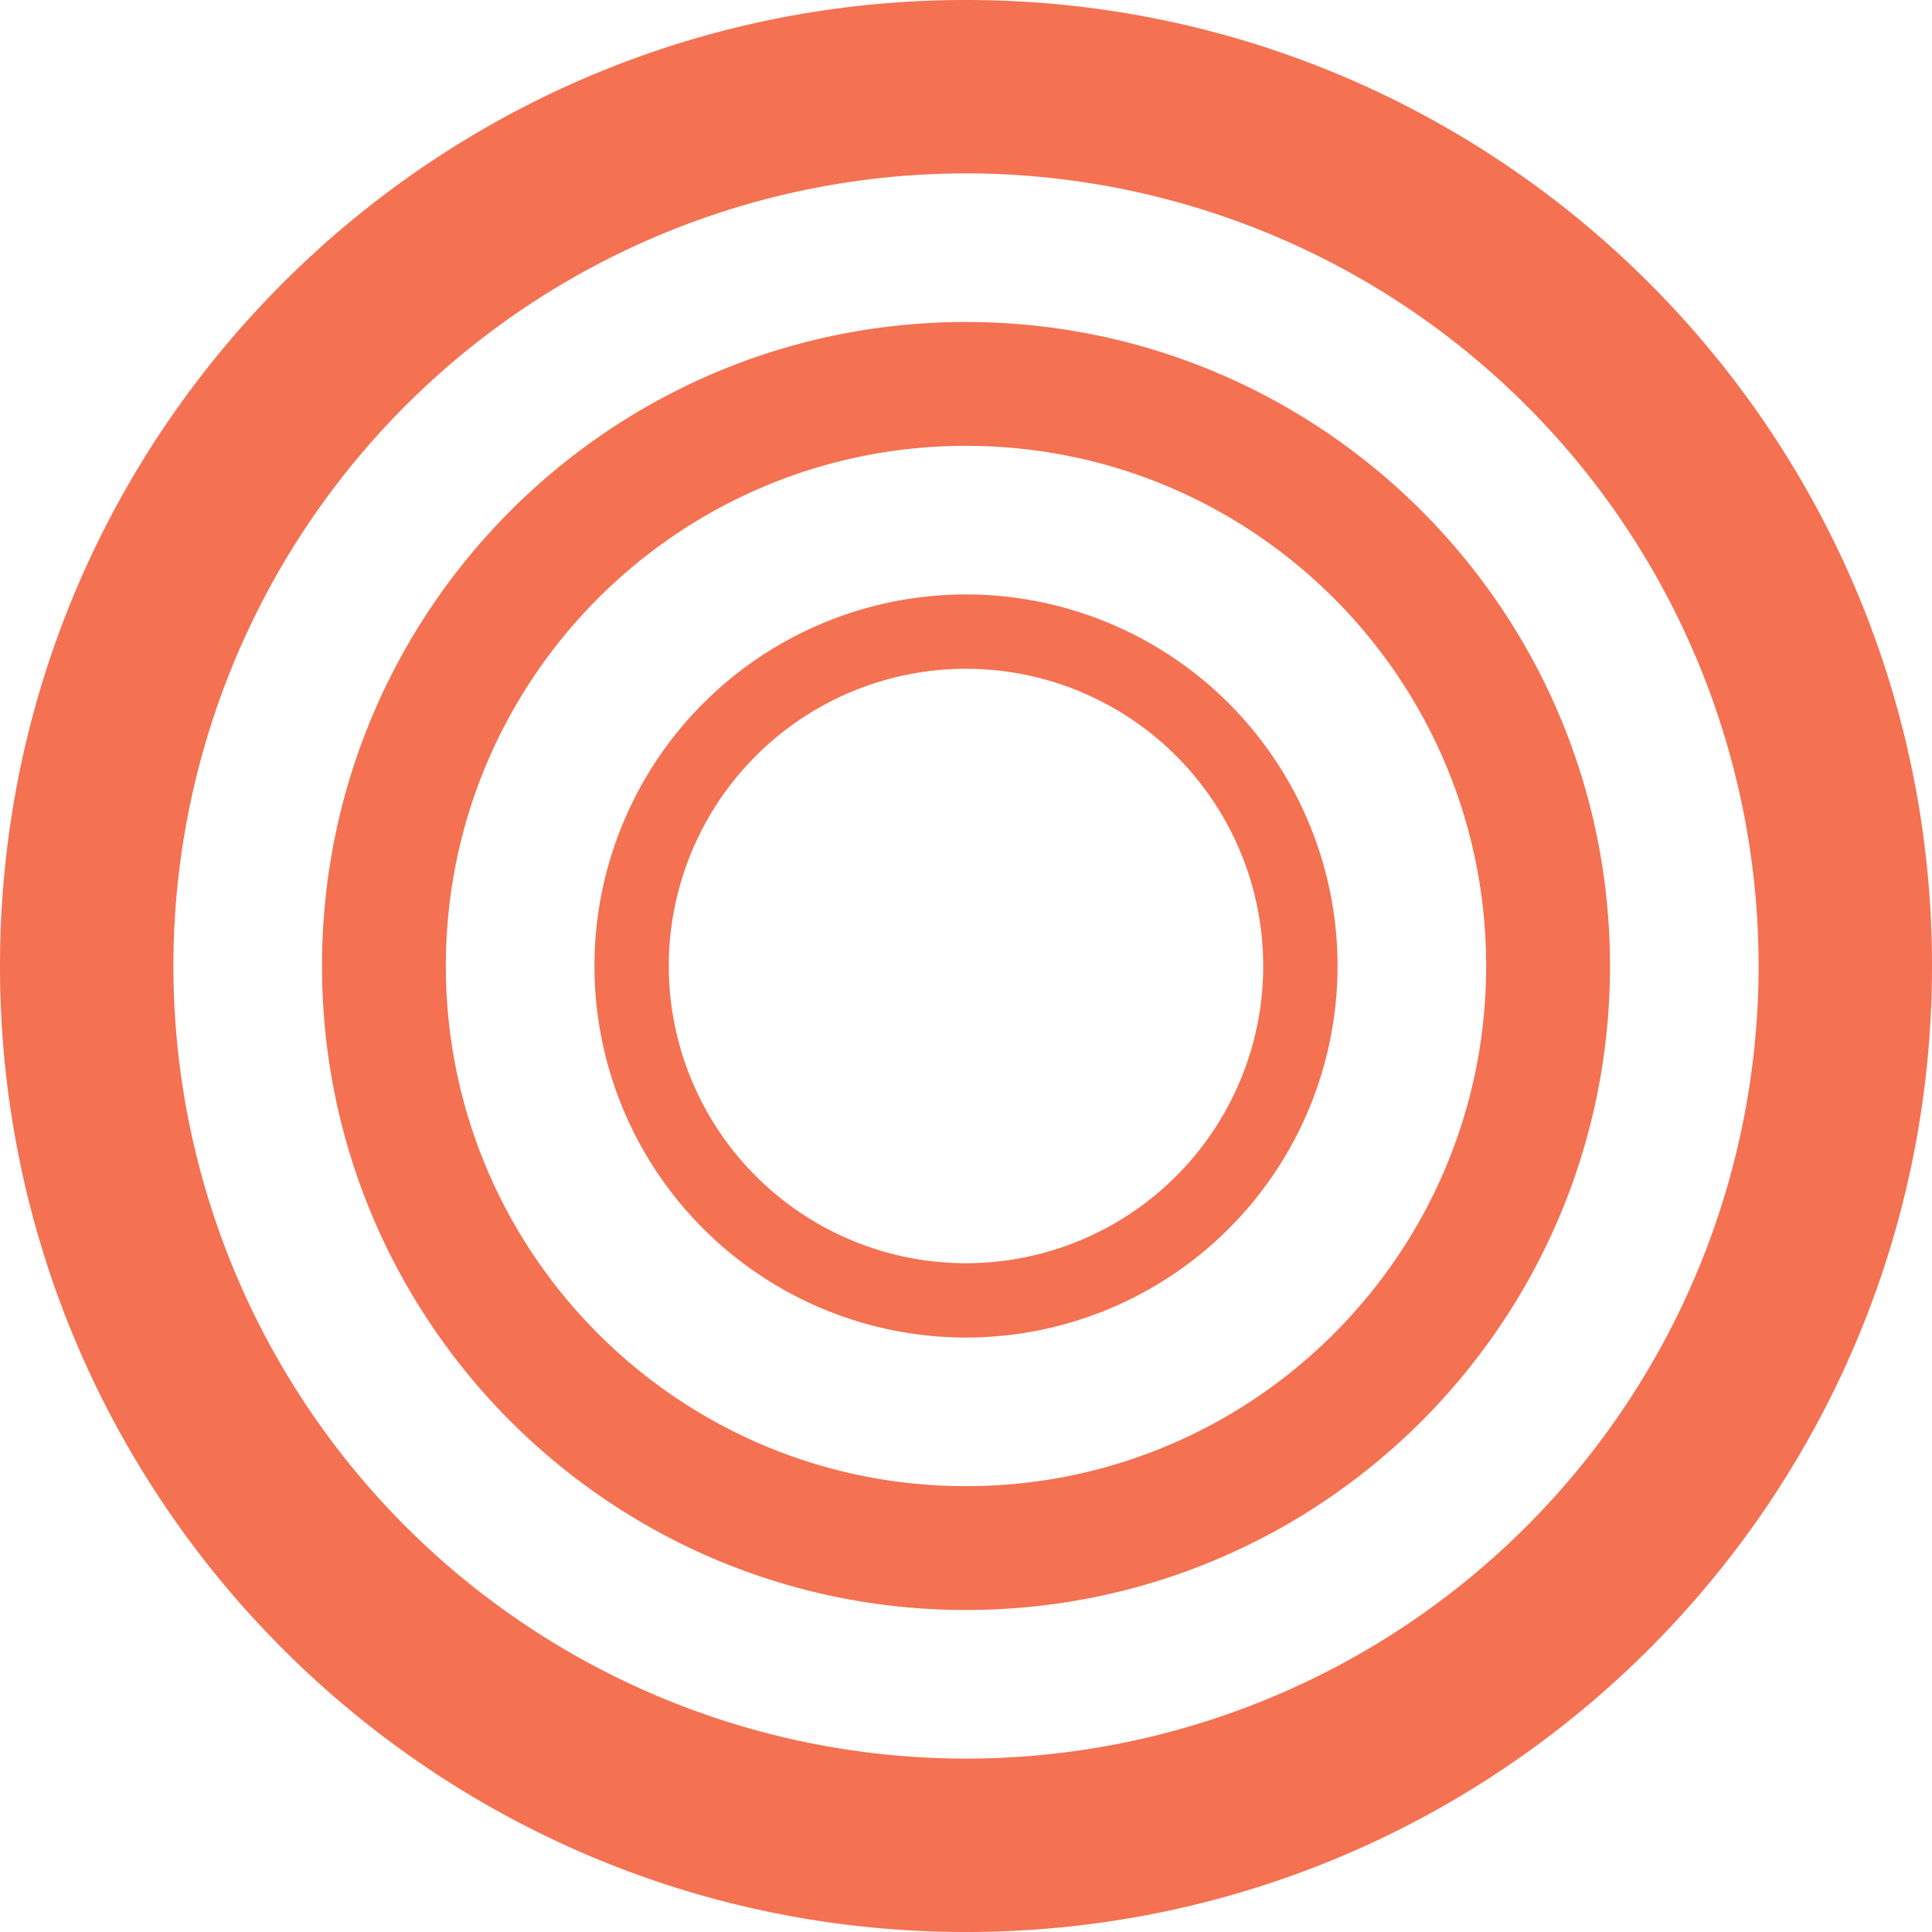<svg xmlns="http://www.w3.org/2000/svg" width="320" height="320" viewBox="0 0 64 64" fill="#f47152" fill-rule="evenodd" xmlns:v="https://vecta.io/nano"><path d="M32 44.308A12.31 12.31 0 0 0 44.308 32 12.31 12.31 0 0 0 32 19.692 12.31 12.31 0 0 0 19.692 32 12.31 12.31 0 0 0 32 44.308zM41.846 32A9.85 9.85 0 0 1 32 41.846 9.85 9.85 0 0 1 22.154 32 9.85 9.85 0 0 1 32 22.154 9.85 9.85 0 0 1 41.846 32zm11.487 0c0 11.782-9.551 21.333-21.333 21.333S10.667 43.782 10.667 32 20.218 10.667 32 10.667 53.333 20.218 53.333 32zM32 49.231c9.516 0 17.231-7.715 17.231-17.231S41.516 14.769 32 14.769 14.769 22.484 14.769 32 22.484 49.231 32 49.231zM64 32c0 17.673-14.327 32-32 32S0 49.673 0 32 14.327 0 32 0s32 14.327 32 32zM32 58.256A26.26 26.26 0 0 0 58.256 32 26.26 26.26 0 0 0 32 5.744 26.26 26.26 0 0 0 5.744 32 26.26 26.26 0 0 0 32 58.256z"/></svg>